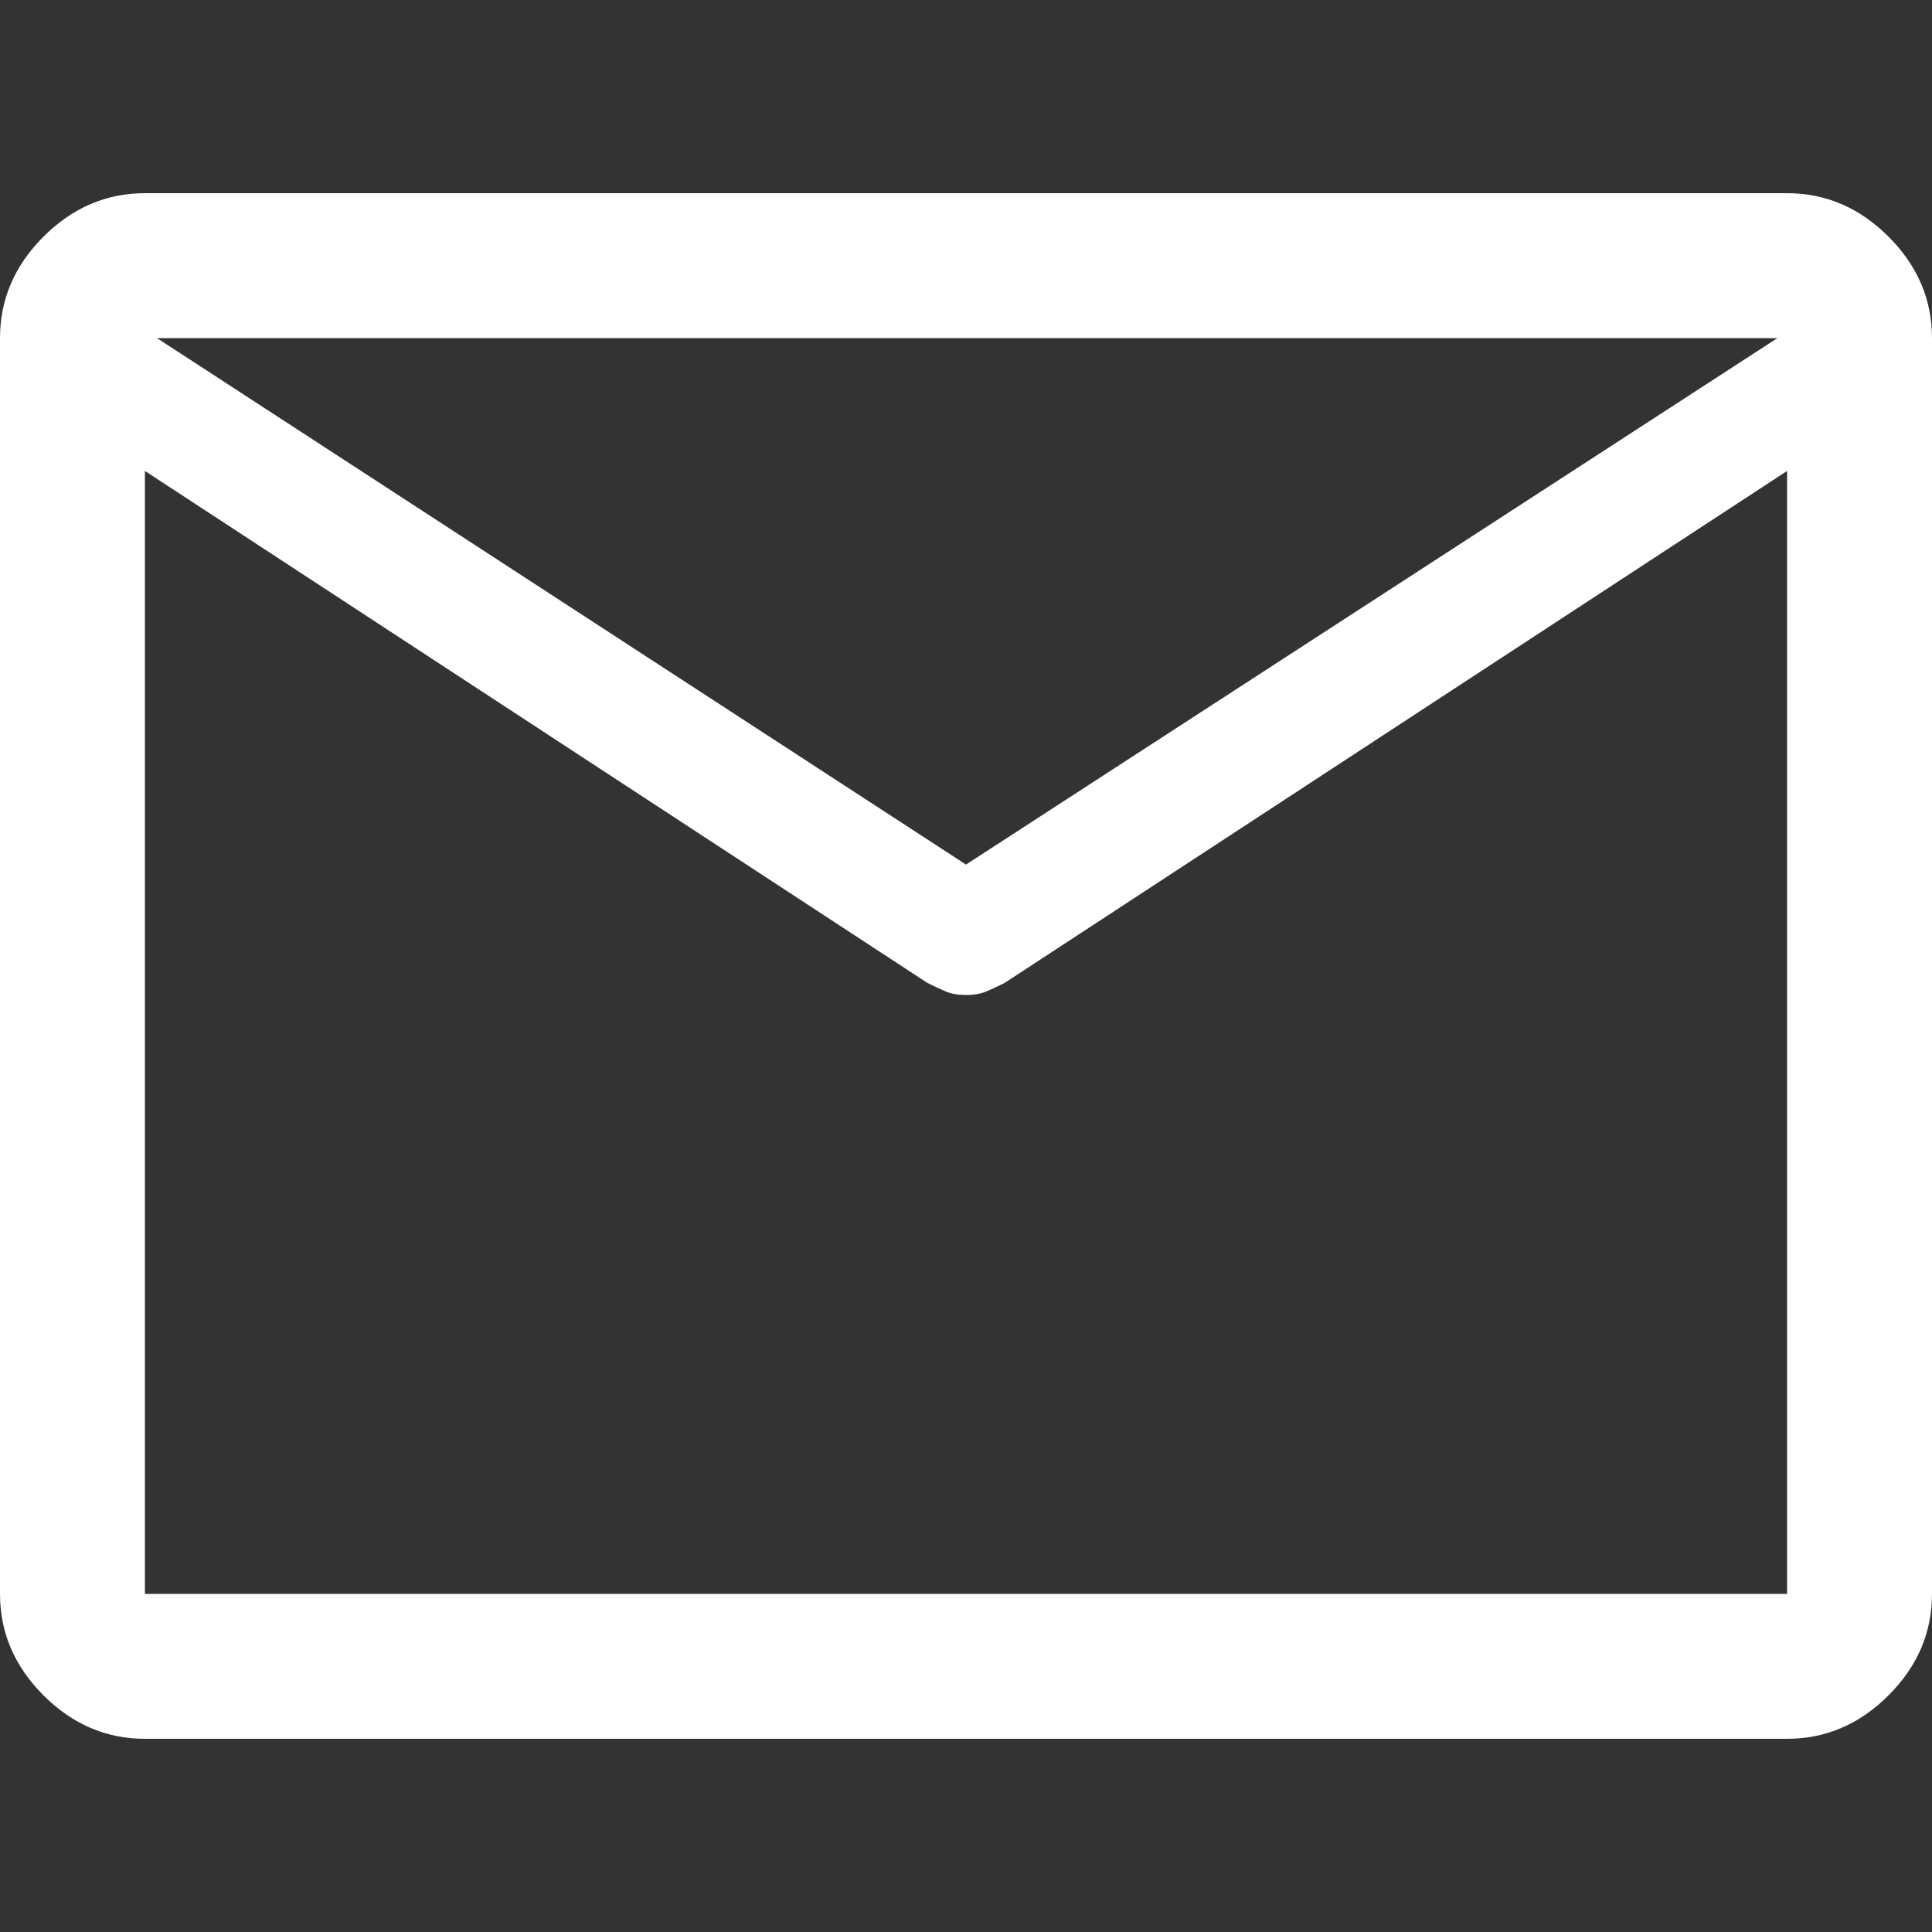 <?xml version="1.0" encoding="UTF-8" standalone="no"?>
<svg
   height="48"
   width="48"
   version="1.1"
   id="svg4"
   sodipodi:docname="mail_icon.svg"
   inkscape:version="1.1 (c68e22c387, 2021-05-23)"
   xmlns:inkscape="http://www.inkscape.org/namespaces/inkscape"
   xmlns:sodipodi="http://sodipodi.sourceforge.net/DTD/sodipodi-0.dtd"
   xmlns="http://www.w3.org/2000/svg"
   xmlns:svg="http://www.w3.org/2000/svg">
  <rect width="100%" height="100%" fill="#333333" stroke="none"/>
  <defs
     id="defs8" />
  <sodipodi:namedview
     id="namedview6"
     pagecolor="#505050"
     bordercolor="#eeeeee"
     borderopacity="1"
     inkscape:pageshadow="0"
     inkscape:pageopacity="0"
     inkscape:pagecheckerboard="0"
     showgrid="false"
     inkscape:snap-page="true"
     inkscape:snap-bbox="true"
     inkscape:snap-bbox-midpoints="true"
     inkscape:snap-bbox-edge-midpoints="true"
     inkscape:zoom="12.197592"
     inkscape:cx="17.667422"
     inkscape:cy="27.505429"
     inkscape:window-width="1920"
     inkscape:window-height="991"
     inkscape:window-x="-9"
     inkscape:window-y="-9"
     inkscape:window-maximized="1"
     inkscape:current-layer="svg4" />
  <path
     d="m 3.6,43.2 q -1.44,0 -2.52,-1.08 Q -4.0000001e-7,41.04 -4.0000001e-7,39.6 V 8.4 q 0,-1.44 1.08,-2.52 Q 2.16,4.8 3.6,4.8 H 44.4 Q 45.84,4.8 46.92,5.88 48,6.96 48,8.4 V 39.6 Q 48,41.04 46.92,42.12 q -1.08,1.08 -2.52,1.08 z m 40.8,-31.5 -19.44,12.72 Q 24.72,24.54 24.51,24.63 24.3,24.72 24,24.72 q -0.3,0 -0.51,-0.09 -0.21,-0.09 -0.45,-0.21 L 3.6,11.7 v 27.9 H 44.4 Z M 24,21.48 44.16,8.4 H 3.9 Z M 3.6,11.7 V 12.12 9.75 9.78 8.4 9.78 9.72 12.12 11.7 39.6 Z"
     id="path2"
     style="stroke-width:1.2;fill:#ffffff;fill-opacity:1" />
</svg>
